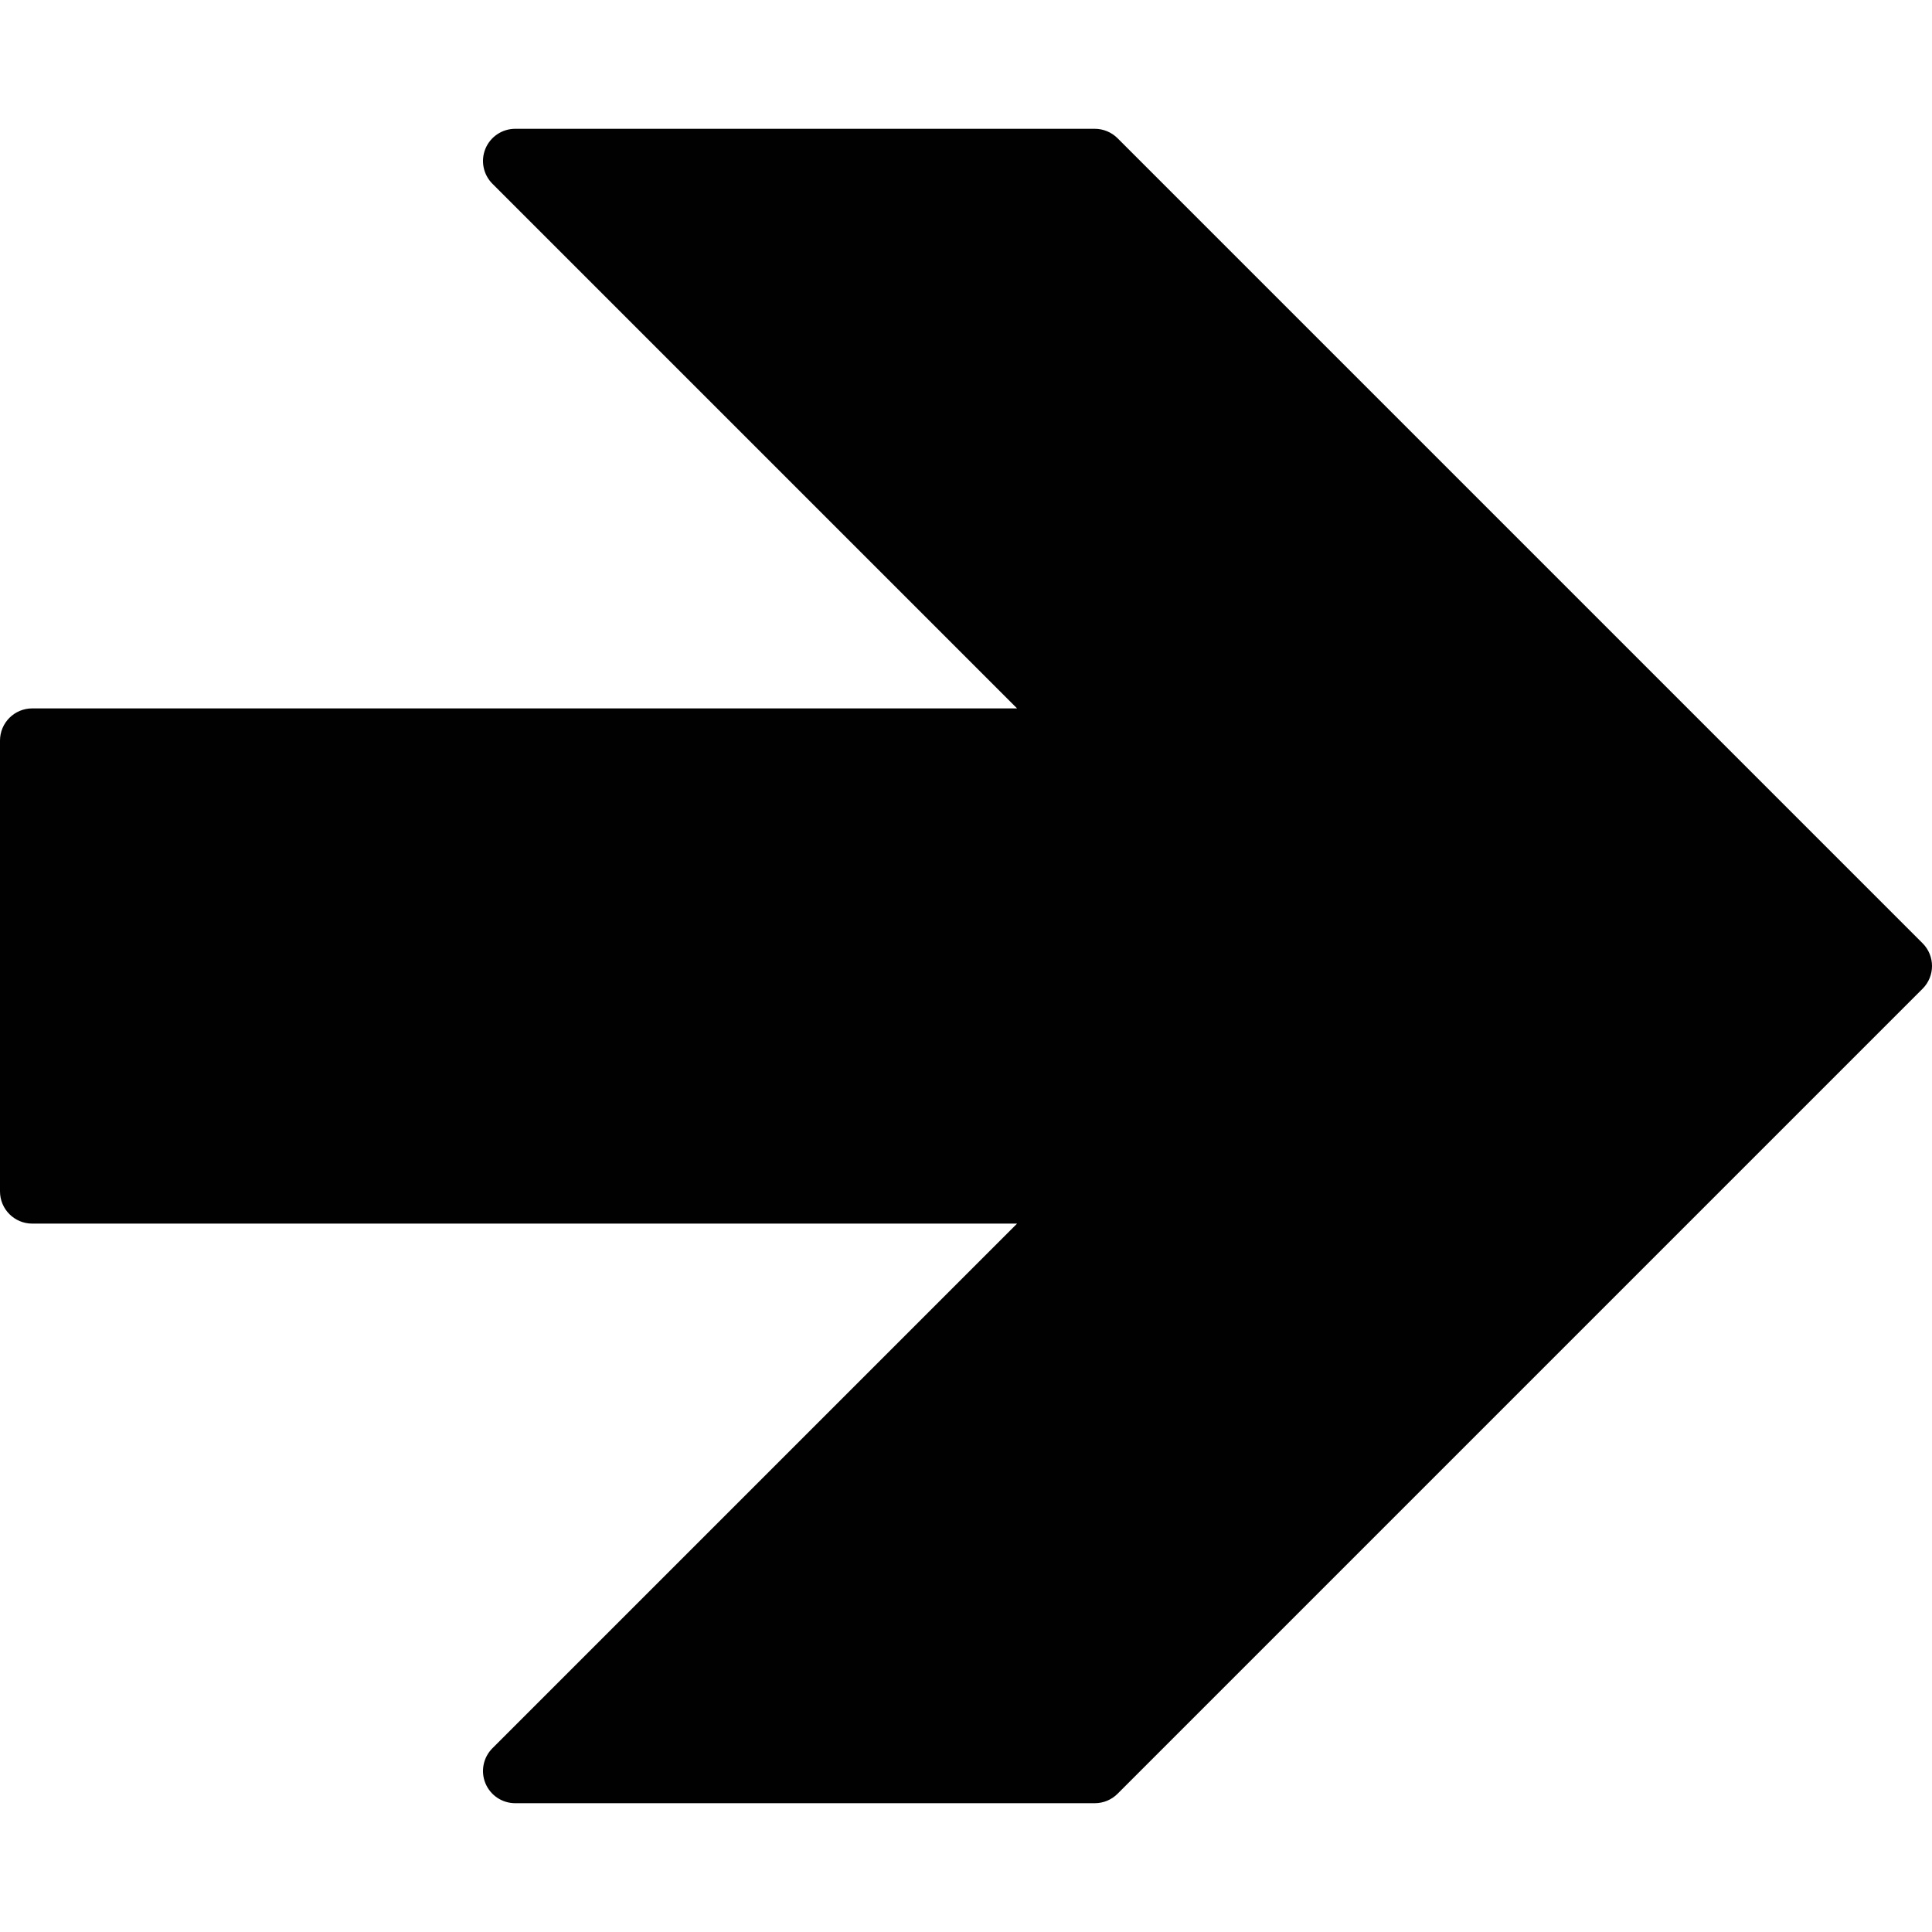 <?xml version="1.0" encoding="utf-8"?>
<!-- Generator: Adobe Illustrator 17.0.0, SVG Export Plug-In . SVG Version: 6.00 Build 0)  -->
<!DOCTYPE svg PUBLIC "-//W3C//DTD SVG 1.1//EN" "http://www.w3.org/Graphics/SVG/1.1/DTD/svg11.dtd">
<svg version="1.1" id="Layer_2" xmlns="http://www.w3.org/2000/svg" xmlns:xlink="http://www.w3.org/1999/xlink" x="0px" y="0px"
	 width="60px" height="60px" viewBox="0 0 60 60" enable-background="new 0 0 60 60" xml:space="preserve">
<path fill="#010101" d="M59.707,29.293l-25-25C34.519,4.106,34.265,4,34,4H16c-0.404,0-0.769,0.244-0.924,0.617
	c-0.155,0.374-0.069,0.804,0.217,1.09L31.586,22H1c-0.552,0-1,0.448-1,1v14c0,0.552,0.448,1,1,1h30.586L15.293,54.293
	c-0.286,0.286-0.372,0.716-0.217,1.09C15.231,55.757,15.596,56,16,56h18c0.265,0,0.519-0.105,0.707-0.293l25-25
	C60.098,30.316,60.098,29.684,59.707,29.293z"/>
</svg>
